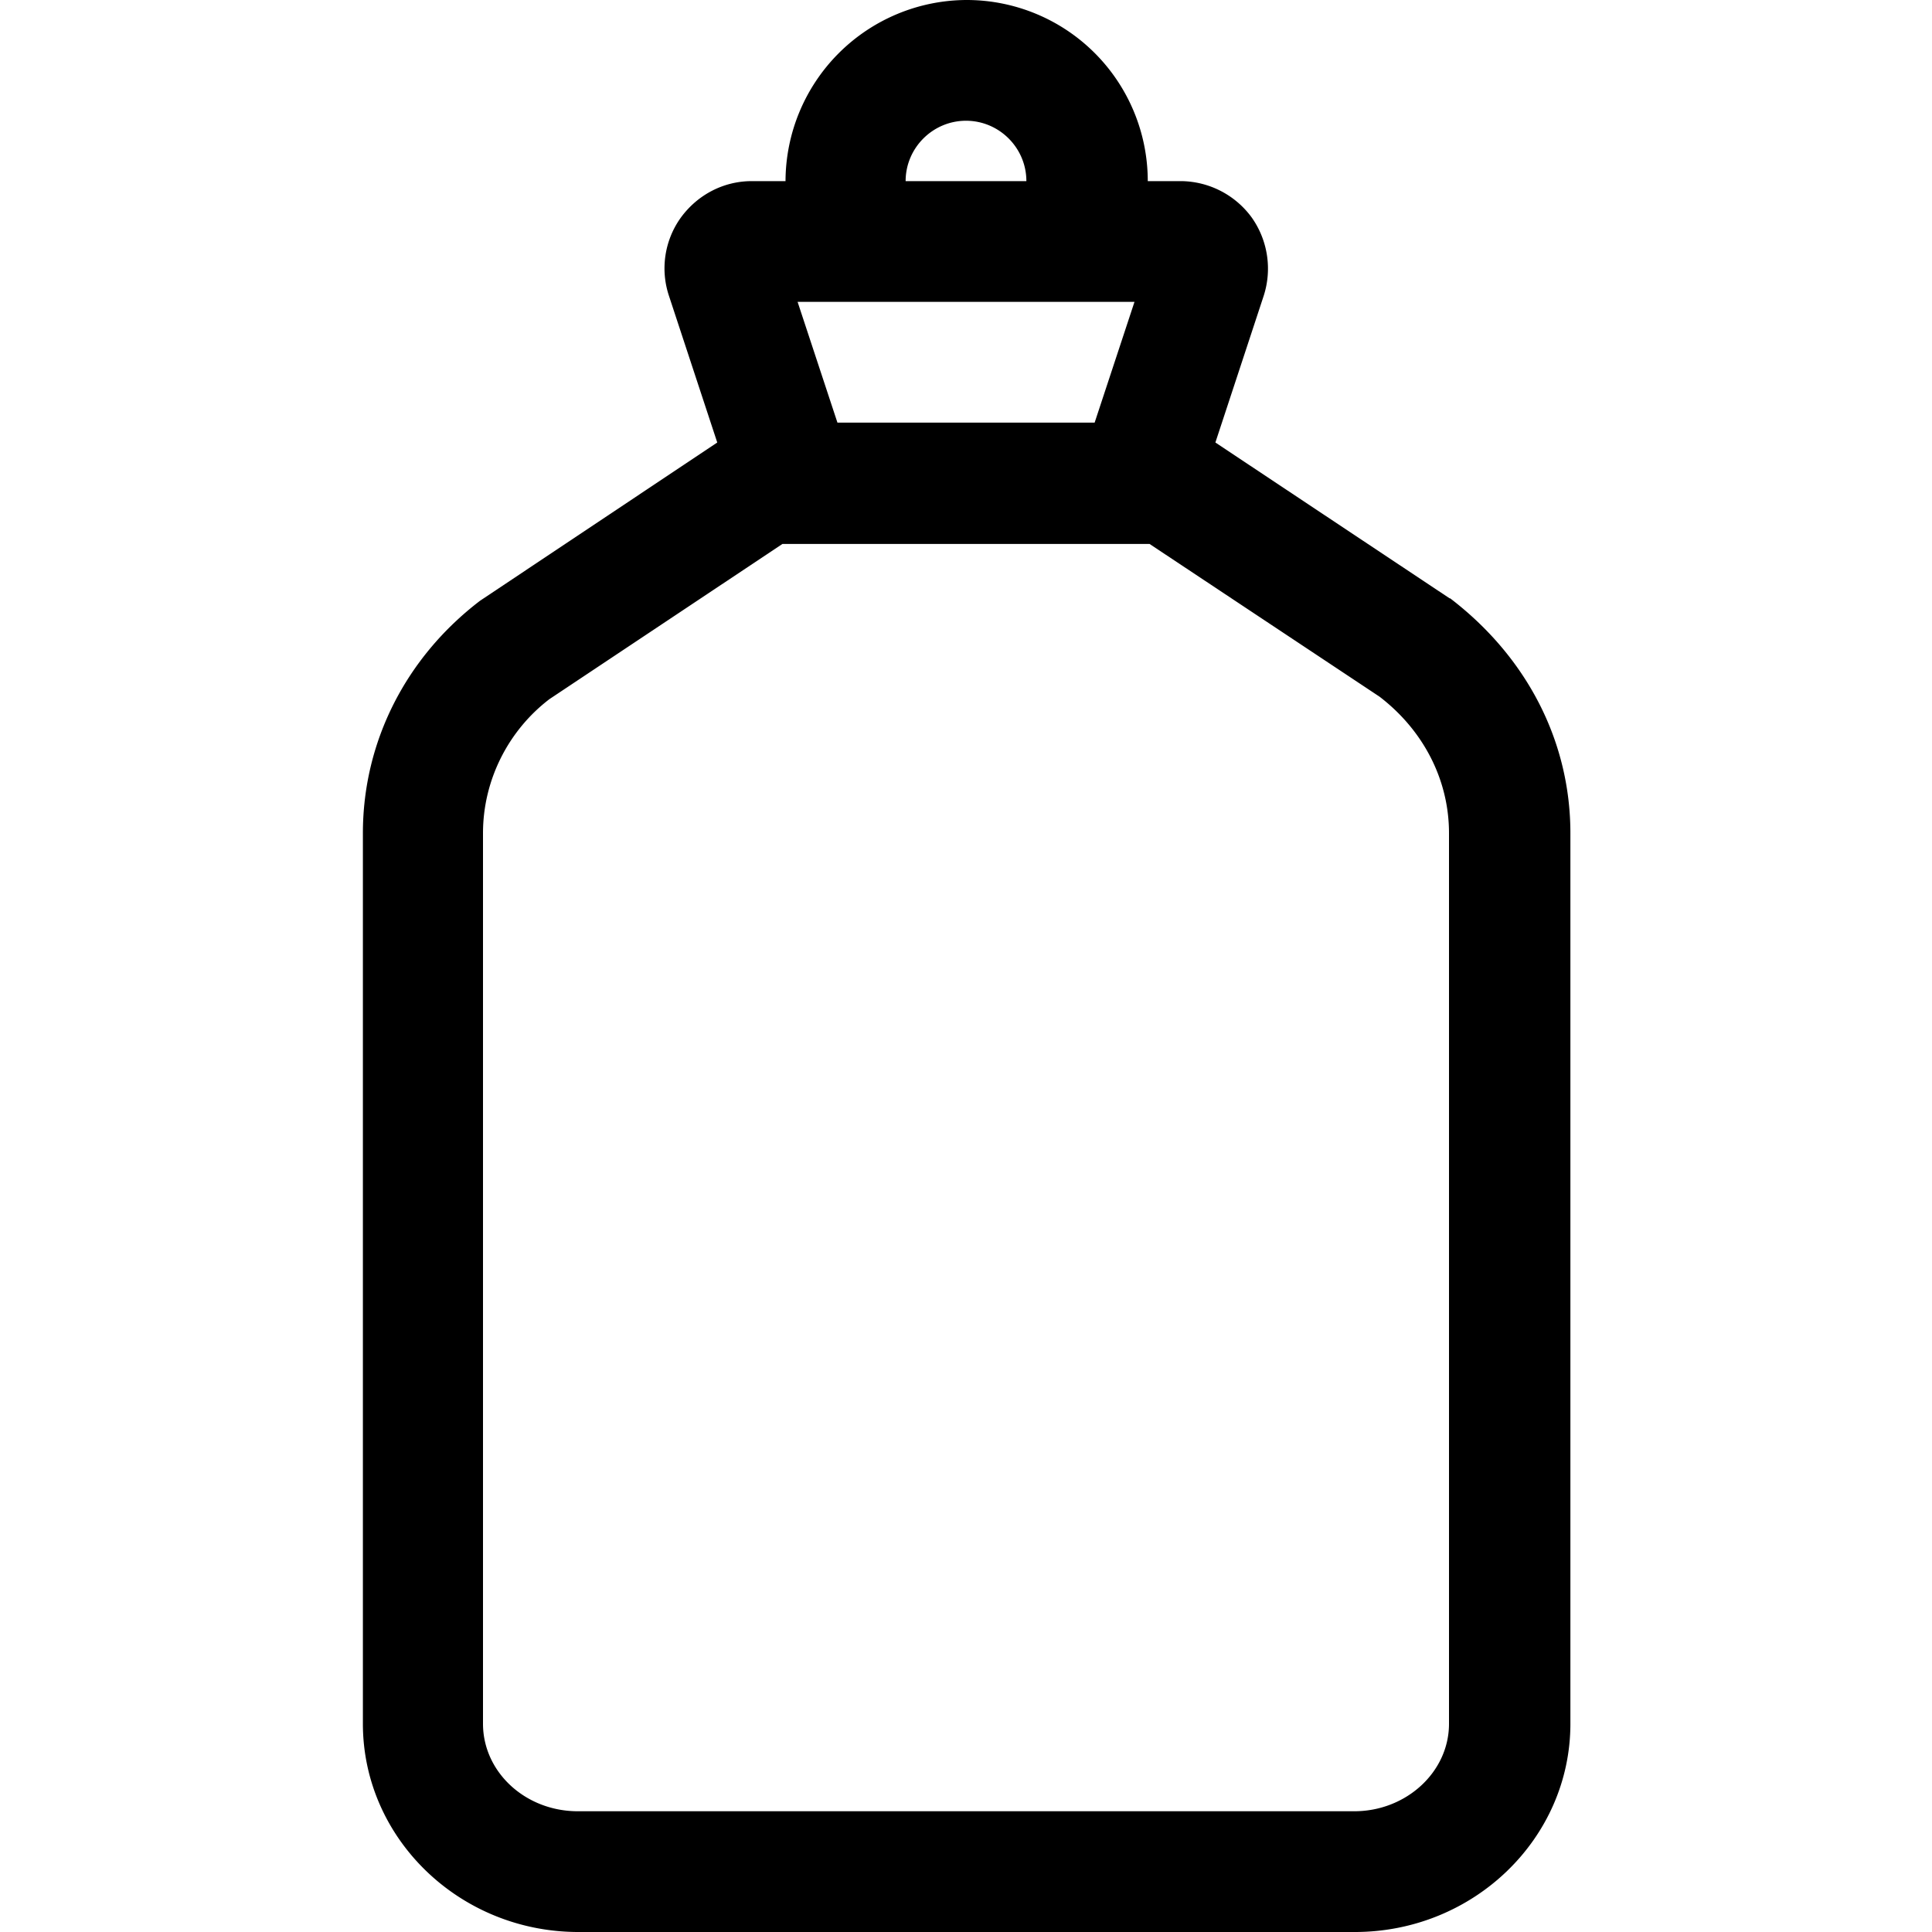<svg xmlns="http://www.w3.org/2000/svg" width="24" height="24" fill="none" viewBox="0 0 24 24"><path fill="currentColor" d="m18.008 7.433-2.91-1.936.6-1.822a1.1 1.1 0 0 0-.15-.975 1.1 1.1 0 0 0-.87-.45h-.42A2.25 2.25 0 0 0 12.008 0a2.257 2.257 0 0 0-2.25 2.25h-.42c-.345 0-.668.165-.878.45a1.08 1.08 0 0 0-.15.975l.6 1.822-2.947 1.966c-.923.705-1.455 1.754-1.455 2.887v11.063c0 1.424 1.2 2.587 2.677 2.587h9.645c1.478 0 2.678-1.163 2.678-2.587V10.35c0-1.133-.533-2.182-1.493-2.917zM12 5.25h-1.597l-.495-1.5h4.185l-.495 1.5zm0-3.75c.413 0 .75.337.75.75h-1.5c0-.413.338-.75.75-.75m6 19.913c0 .6-.532 1.087-1.177 1.087H7.178C6.525 22.5 6 22.012 6 21.413V10.35c0-.66.315-1.275.825-1.665L9.72 6.757h4.56l2.858 1.898c.547.42.862 1.035.862 1.695z"/></svg>